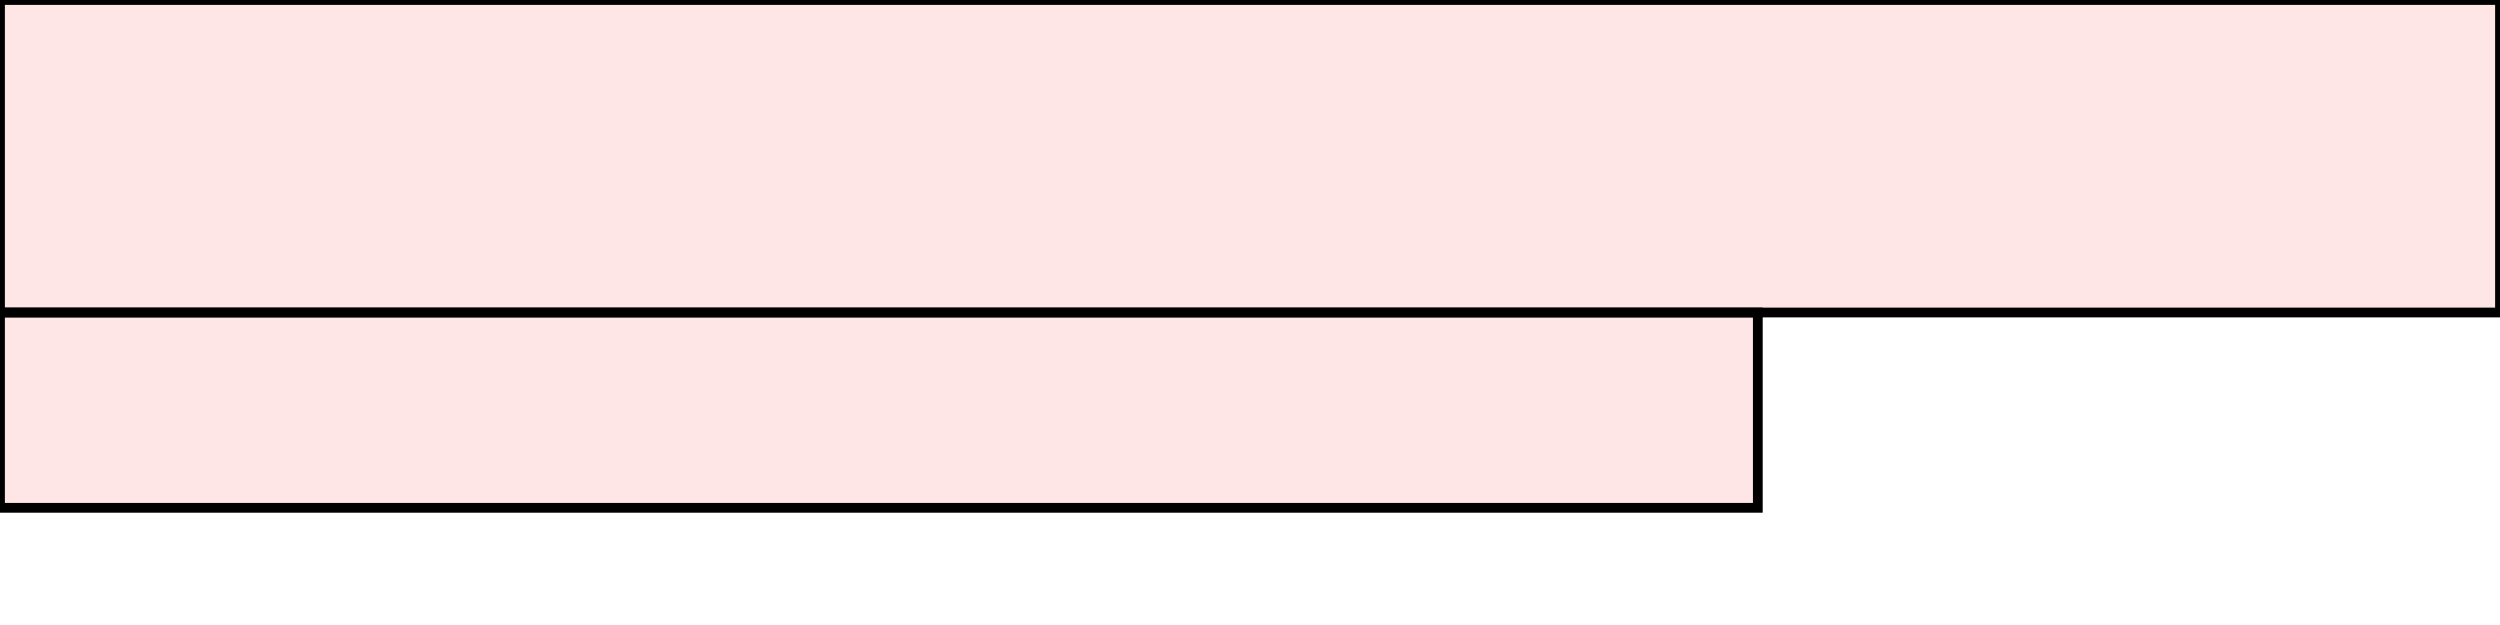 <?xml version="1.0" encoding="UTF-8"?>
<svg xmlns="http://www.w3.org/2000/svg" xmlns:xlink="http://www.w3.org/1999/xlink"
     width="256" height="64" viewBox="0 0 256 64">
<defs>
</defs>
<rect x="0" y="0" width="256" height="32" stroke="black" fill="red" fill-opacity="0.1" id="0">
<title>sprite_124</title>
</rect>
<rect x="0" y="32" width="180" height="20" stroke="black" fill="red" fill-opacity="0.1" id="1">
<title>sprite_125</title>
</rect>
</svg>